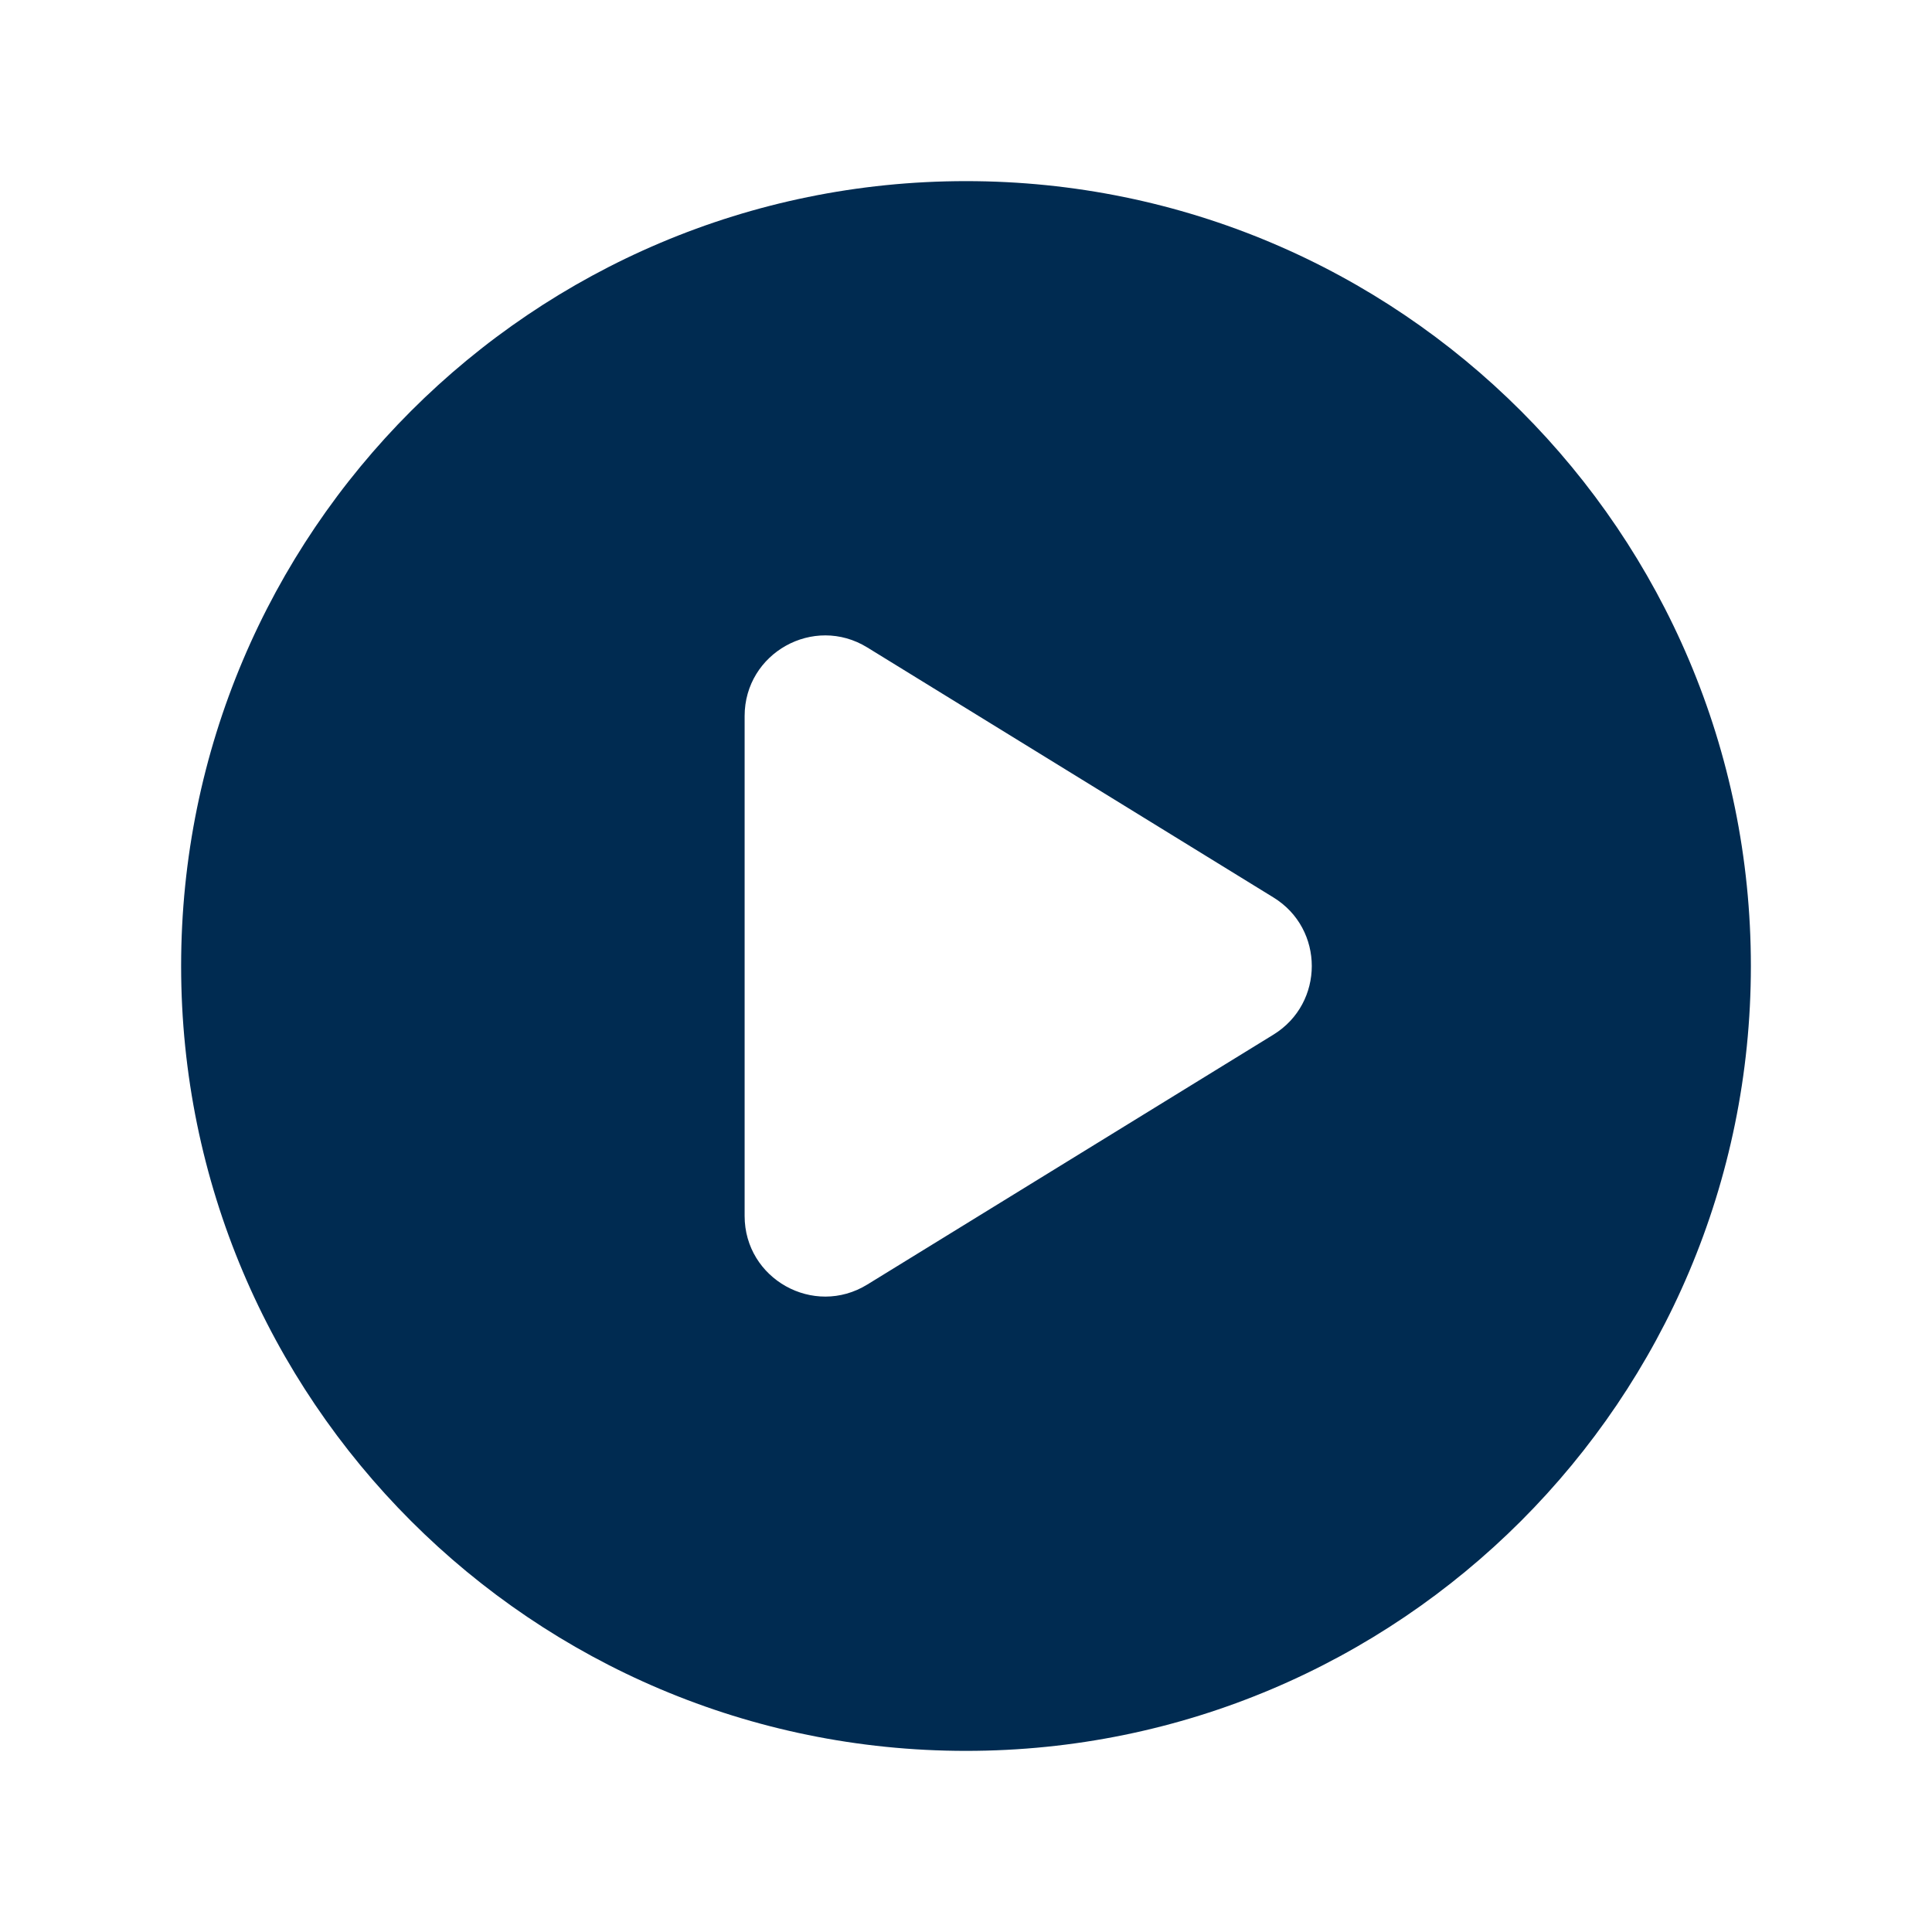 <svg width="24" height="24" viewBox="0 0 24 24" fill="none" xmlns="http://www.w3.org/2000/svg">
<path fill-rule="evenodd" clip-rule="evenodd" d="M21.75,12c0,5.385 -4.365,9.75 -9.75,9.75c-5.385,0 -9.75,-4.365 -9.75,-9.75c0,-5.385 4.365,-9.75 9.75,-9.75c5.385,0 9.75,4.365 9.75,9.75zM10.774,8.043c-0.666,-0.41 -1.524,0.069 -1.524,0.852v6.21c0,0.782 0.858,1.262 1.524,0.852l5.046,-3.105c0.634,-0.391 0.634,-1.313 0,-1.703z" fill="#002B51"/>
</svg>
